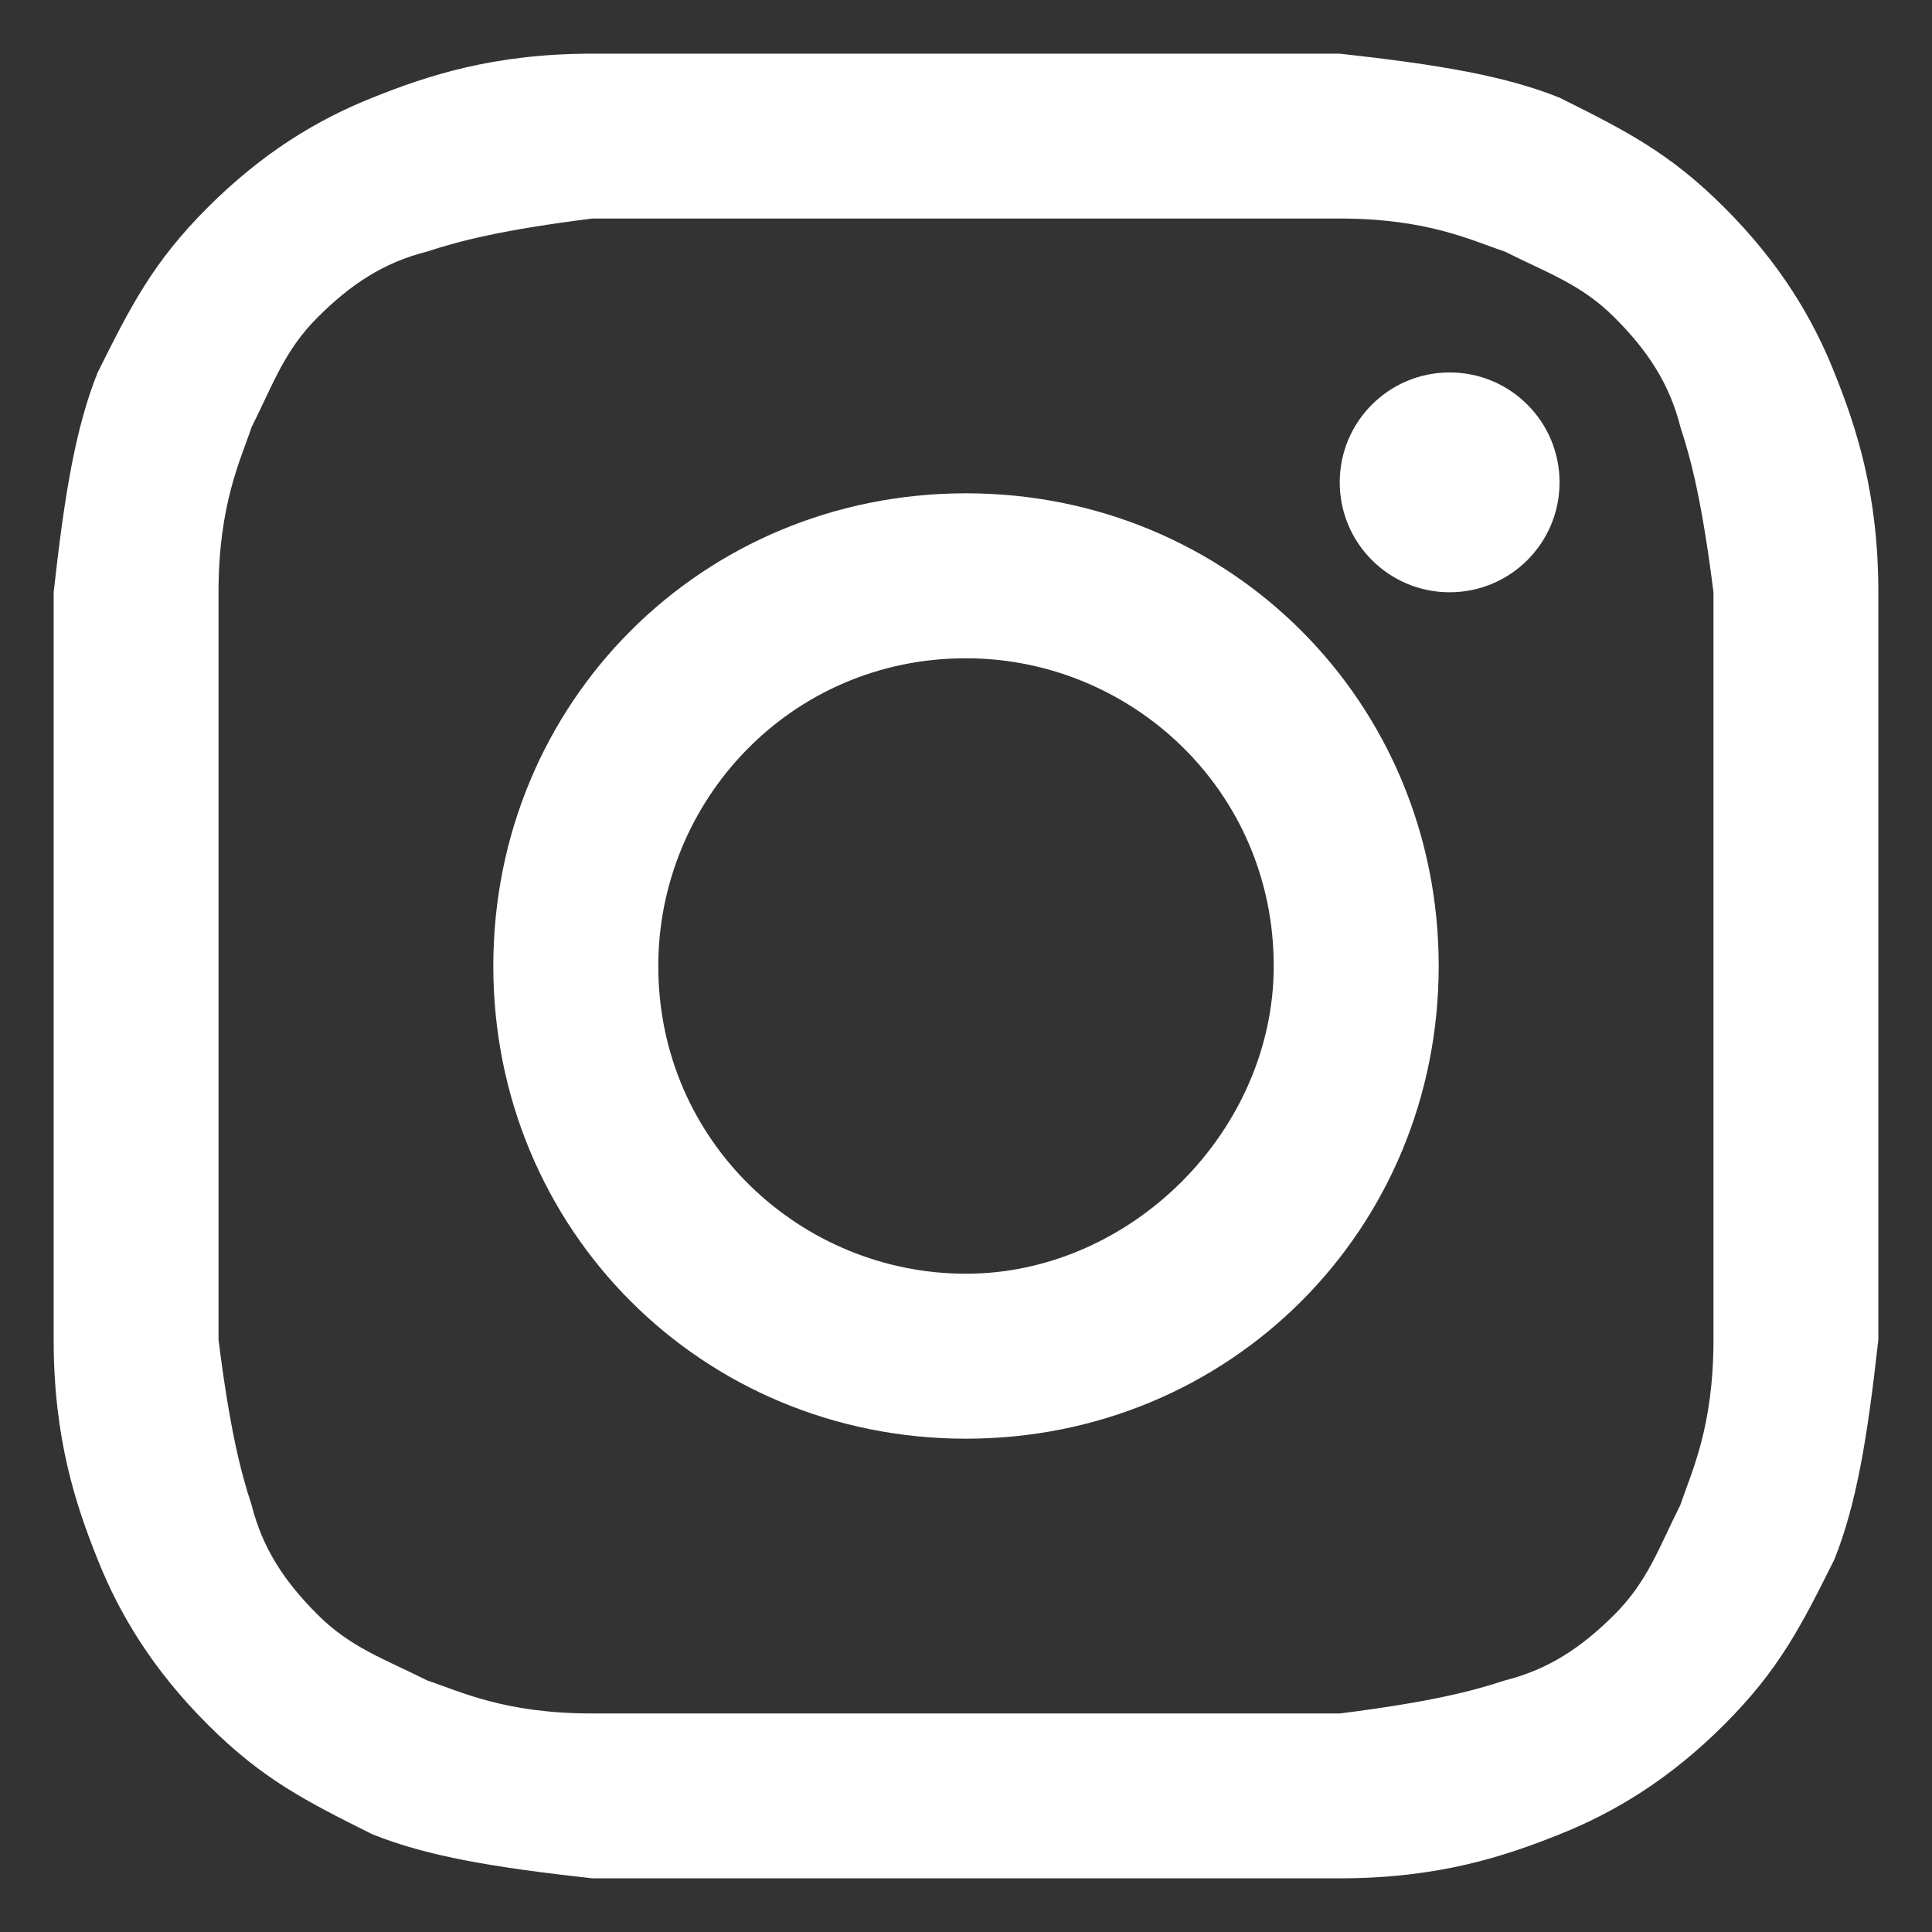 <svg width="18" height="18" viewBox="0 0 18 18" fill="none" xmlns="http://www.w3.org/2000/svg">
<rect x="0" y="0" width="18" height="18" fill="#333333" stroke="none"/>
<path d="M9 2.036C11.253 2.036 11.56 2.036 12.482 2.036C13.301 2.036 13.711 2.241 14.018 2.343C14.428 2.548 14.735 2.651 15.042 2.958C15.349 3.265 15.554 3.572 15.657 3.982C15.759 4.289 15.861 4.699 15.964 5.518C15.964 6.44 15.964 6.645 15.964 9C15.964 11.355 15.964 11.56 15.964 12.482C15.964 13.301 15.759 13.711 15.657 14.018C15.452 14.428 15.349 14.735 15.042 15.042C14.735 15.349 14.428 15.554 14.018 15.657C13.711 15.759 13.301 15.861 12.482 15.964C11.56 15.964 11.355 15.964 9 15.964C6.645 15.964 6.44 15.964 5.518 15.964C4.699 15.964 4.289 15.759 3.982 15.657C3.572 15.452 3.265 15.349 2.958 15.042C2.651 14.735 2.446 14.428 2.343 14.018C2.241 13.711 2.139 13.301 2.036 12.482C2.036 11.56 2.036 11.355 2.036 9C2.036 6.645 2.036 6.44 2.036 5.518C2.036 4.699 2.241 4.289 2.343 3.982C2.548 3.572 2.651 3.265 2.958 2.958C3.265 2.651 3.572 2.446 3.982 2.343C4.289 2.241 4.699 2.139 5.518 2.036C6.44 2.036 6.747 2.036 9 2.036ZM9 0.5C6.645 0.5 6.44 0.5 5.518 0.5C4.596 0.5 3.982 0.705 3.47 0.91C2.958 1.114 2.446 1.422 1.934 1.934C1.422 2.446 1.217 2.855 0.91 3.47C0.705 3.982 0.602 4.596 0.5 5.518C0.5 6.44 0.5 6.747 0.5 9C0.5 11.355 0.5 11.56 0.5 12.482C0.5 13.404 0.705 14.018 0.91 14.53C1.114 15.042 1.422 15.554 1.934 16.066C2.446 16.578 2.855 16.783 3.47 17.09C3.982 17.295 4.596 17.398 5.518 17.5C6.44 17.5 6.747 17.5 9 17.5C11.253 17.5 11.56 17.5 12.482 17.5C13.404 17.5 14.018 17.295 14.53 17.09C15.042 16.886 15.554 16.578 16.066 16.066C16.578 15.554 16.783 15.145 17.09 14.53C17.295 14.018 17.398 13.404 17.5 12.482C17.5 11.56 17.5 11.253 17.5 9C17.5 6.747 17.5 6.44 17.5 5.518C17.5 4.596 17.295 3.982 17.09 3.47C16.886 2.958 16.578 2.446 16.066 1.934C15.554 1.422 15.145 1.217 14.53 0.91C14.018 0.705 13.404 0.602 12.482 0.5C11.56 0.5 11.355 0.5 9 0.5Z" fill="white"/>
<path d="M9 4.596C6.542 4.596 4.596 6.542 4.596 9C4.596 11.458 6.542 13.404 9 13.404C11.458 13.404 13.404 11.458 13.404 9C13.404 6.542 11.458 4.596 9 4.596ZM9 11.867C7.464 11.867 6.133 10.639 6.133 9C6.133 7.464 7.361 6.133 9 6.133C10.536 6.133 11.867 7.361 11.867 9C11.867 10.536 10.536 11.867 9 11.867Z" fill="white"/>
<path d="M13.506 5.518C14.072 5.518 14.53 5.06 14.53 4.494C14.53 3.928 14.072 3.47 13.506 3.47C12.94 3.47 12.482 3.928 12.482 4.494C12.482 5.06 12.94 5.518 13.506 5.518Z" fill="white"/>
</svg>
